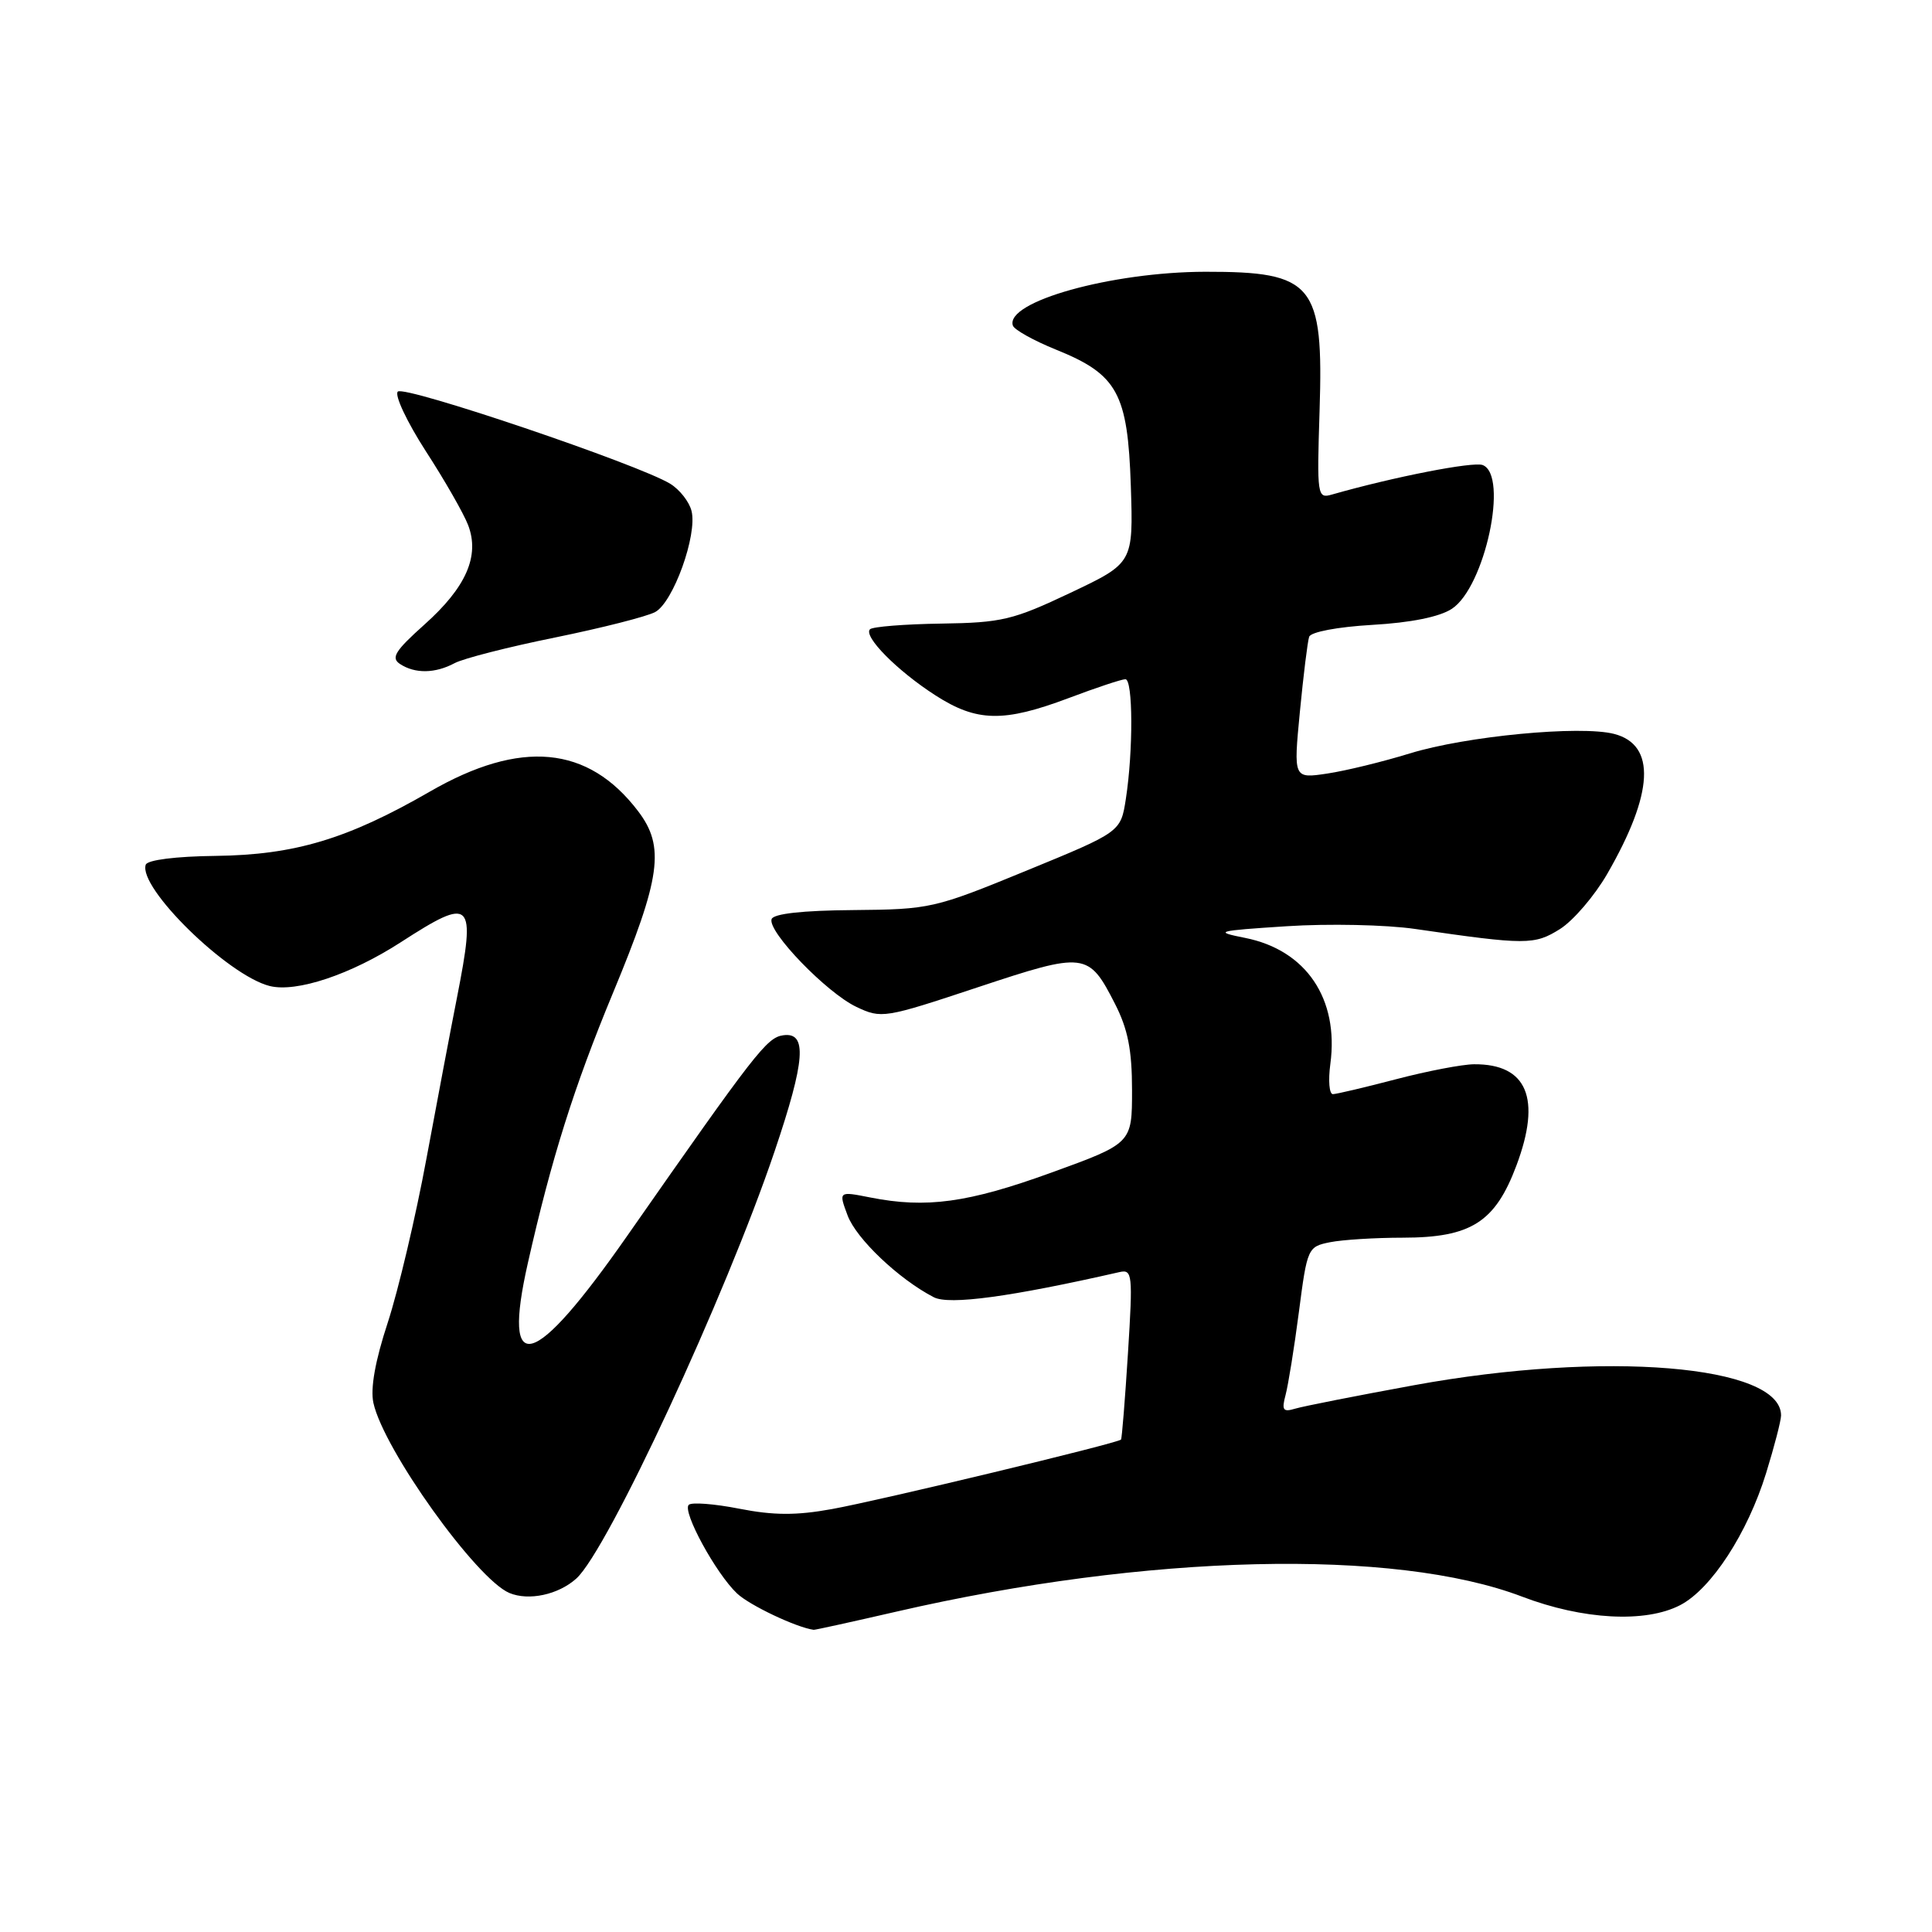 <?xml version="1.0" encoding="UTF-8" standalone="no"?>
<!DOCTYPE svg PUBLIC "-//W3C//DTD SVG 1.1//EN" "http://www.w3.org/Graphics/SVG/1.1/DTD/svg11.dtd" >
<svg xmlns="http://www.w3.org/2000/svg" xmlns:xlink="http://www.w3.org/1999/xlink" version="1.1" viewBox="0 0 256 256">
 <g >
 <path fill="currentColor"
d=" M 118.82 213.54 C 151.99 205.90 184.77 205.12 201.68 211.56 C 209.73 214.63 218.03 215.08 222.63 212.69 C 226.74 210.56 231.56 203.16 234.02 195.19 C 235.11 191.67 236.00 188.23 236.00 187.55 C 236.00 180.87 212.59 178.94 187.41 183.54 C 179.76 184.94 172.65 186.34 171.60 186.66 C 170.01 187.14 169.81 186.85 170.34 184.86 C 170.69 183.56 171.49 178.61 172.11 173.85 C 173.21 165.37 173.29 165.19 176.24 164.60 C 177.90 164.27 182.23 164.00 185.88 164.00 C 194.92 163.99 198.12 161.96 200.94 154.42 C 204.27 145.54 202.35 140.97 195.32 141.02 C 193.77 141.03 189.12 141.92 185.00 143.00 C 180.88 144.08 177.10 144.97 176.62 144.98 C 176.13 144.99 175.98 143.18 176.28 140.96 C 177.43 132.34 173.07 125.89 165.00 124.28 C 160.78 123.44 161.11 123.34 170.50 122.73 C 176.00 122.37 183.65 122.53 187.50 123.09 C 202.24 125.23 203.31 125.23 206.71 123.10 C 208.47 121.99 211.29 118.70 212.97 115.79 C 219.14 105.08 219.46 98.70 213.89 97.25 C 209.41 96.09 194.23 97.54 186.78 99.84 C 183.25 100.93 178.34 102.13 175.87 102.50 C 171.39 103.17 171.39 103.17 172.24 94.33 C 172.71 89.48 173.26 85.00 173.47 84.38 C 173.68 83.74 177.22 83.07 181.83 82.80 C 186.94 82.51 190.75 81.74 192.38 80.67 C 196.76 77.80 199.94 62.96 196.46 61.62 C 195.19 61.14 184.73 63.18 176.49 65.53 C 174.55 66.09 174.49 65.73 174.85 54.45 C 175.39 37.61 174.06 35.99 159.70 36.01 C 147.26 36.04 133.16 39.98 134.21 43.14 C 134.40 43.70 136.97 45.13 139.93 46.33 C 148.08 49.62 149.43 52.09 149.84 64.37 C 150.17 74.60 150.17 74.60 141.84 78.55 C 134.22 82.16 132.74 82.51 124.71 82.63 C 119.87 82.70 115.63 83.04 115.28 83.38 C 114.36 84.31 118.88 88.88 123.95 92.14 C 129.44 95.67 132.98 95.74 141.60 92.50 C 145.25 91.12 148.63 90.00 149.12 90.00 C 150.13 90.00 150.17 99.45 149.18 105.87 C 148.50 110.24 148.50 110.24 136.00 115.37 C 123.80 120.38 123.25 120.50 113.05 120.59 C 106.35 120.64 102.48 121.07 102.24 121.79 C 101.69 123.43 109.54 131.56 113.48 133.42 C 116.79 134.99 117.19 134.93 129.53 130.83 C 143.82 126.09 144.23 126.14 147.75 133.03 C 149.45 136.36 150.00 139.13 150.00 144.46 C 150.00 151.50 150.00 151.50 139.25 155.40 C 128.26 159.38 122.73 160.14 115.31 158.67 C 111.11 157.84 111.11 157.84 112.31 161.05 C 113.46 164.14 119.09 169.49 123.73 171.89 C 125.77 172.95 133.94 171.84 148.33 168.56 C 150.05 168.17 150.12 168.81 149.46 179.32 C 149.07 185.47 148.66 190.61 148.54 190.75 C 148.14 191.23 116.52 198.83 110.23 199.96 C 105.51 200.82 102.49 200.80 97.95 199.91 C 94.65 199.26 91.63 199.03 91.26 199.40 C 90.38 200.28 94.87 208.51 97.66 211.14 C 99.32 212.71 105.50 215.64 107.82 215.96 C 108.00 215.98 112.95 214.89 118.82 213.54 Z  M 76.36 209.17 C 80.51 205.45 96.16 171.72 102.64 152.55 C 106.72 140.48 106.99 136.72 103.77 137.18 C 101.60 137.49 100.13 139.39 83.10 163.77 C 70.66 181.58 66.47 182.73 69.94 167.38 C 73.06 153.54 76.06 144.01 81.21 131.60 C 87.58 116.25 88.14 112.19 84.54 107.47 C 77.92 98.78 68.99 97.95 56.96 104.89 C 46.05 111.18 39.06 113.28 28.58 113.41 C 23.29 113.47 19.52 113.95 19.31 114.58 C 18.29 117.62 30.18 129.25 35.73 130.65 C 39.28 131.54 46.47 129.14 53.11 124.85 C 62.57 118.74 63.09 119.24 60.56 132.14 C 59.76 136.19 57.94 145.80 56.51 153.50 C 55.09 161.20 52.77 170.99 51.38 175.25 C 49.71 180.32 49.06 183.99 49.48 185.90 C 50.84 192.08 63.12 209.24 67.50 211.08 C 70.06 212.15 73.98 211.31 76.36 209.17 Z  M 60.24 87.87 C 61.40 87.25 67.39 85.72 73.56 84.47 C 79.73 83.21 85.69 81.70 86.81 81.10 C 89.21 79.82 92.43 70.86 91.63 67.70 C 91.33 66.49 90.06 64.87 88.82 64.11 C 84.70 61.56 53.58 51.02 52.71 51.89 C 52.25 52.35 53.92 55.90 56.42 59.78 C 58.93 63.65 61.45 68.06 62.03 69.58 C 63.59 73.67 61.77 77.82 56.25 82.75 C 52.35 86.24 51.77 87.17 53.00 87.98 C 54.99 89.29 57.66 89.25 60.24 87.87 Z "/>
</g>
</svg>